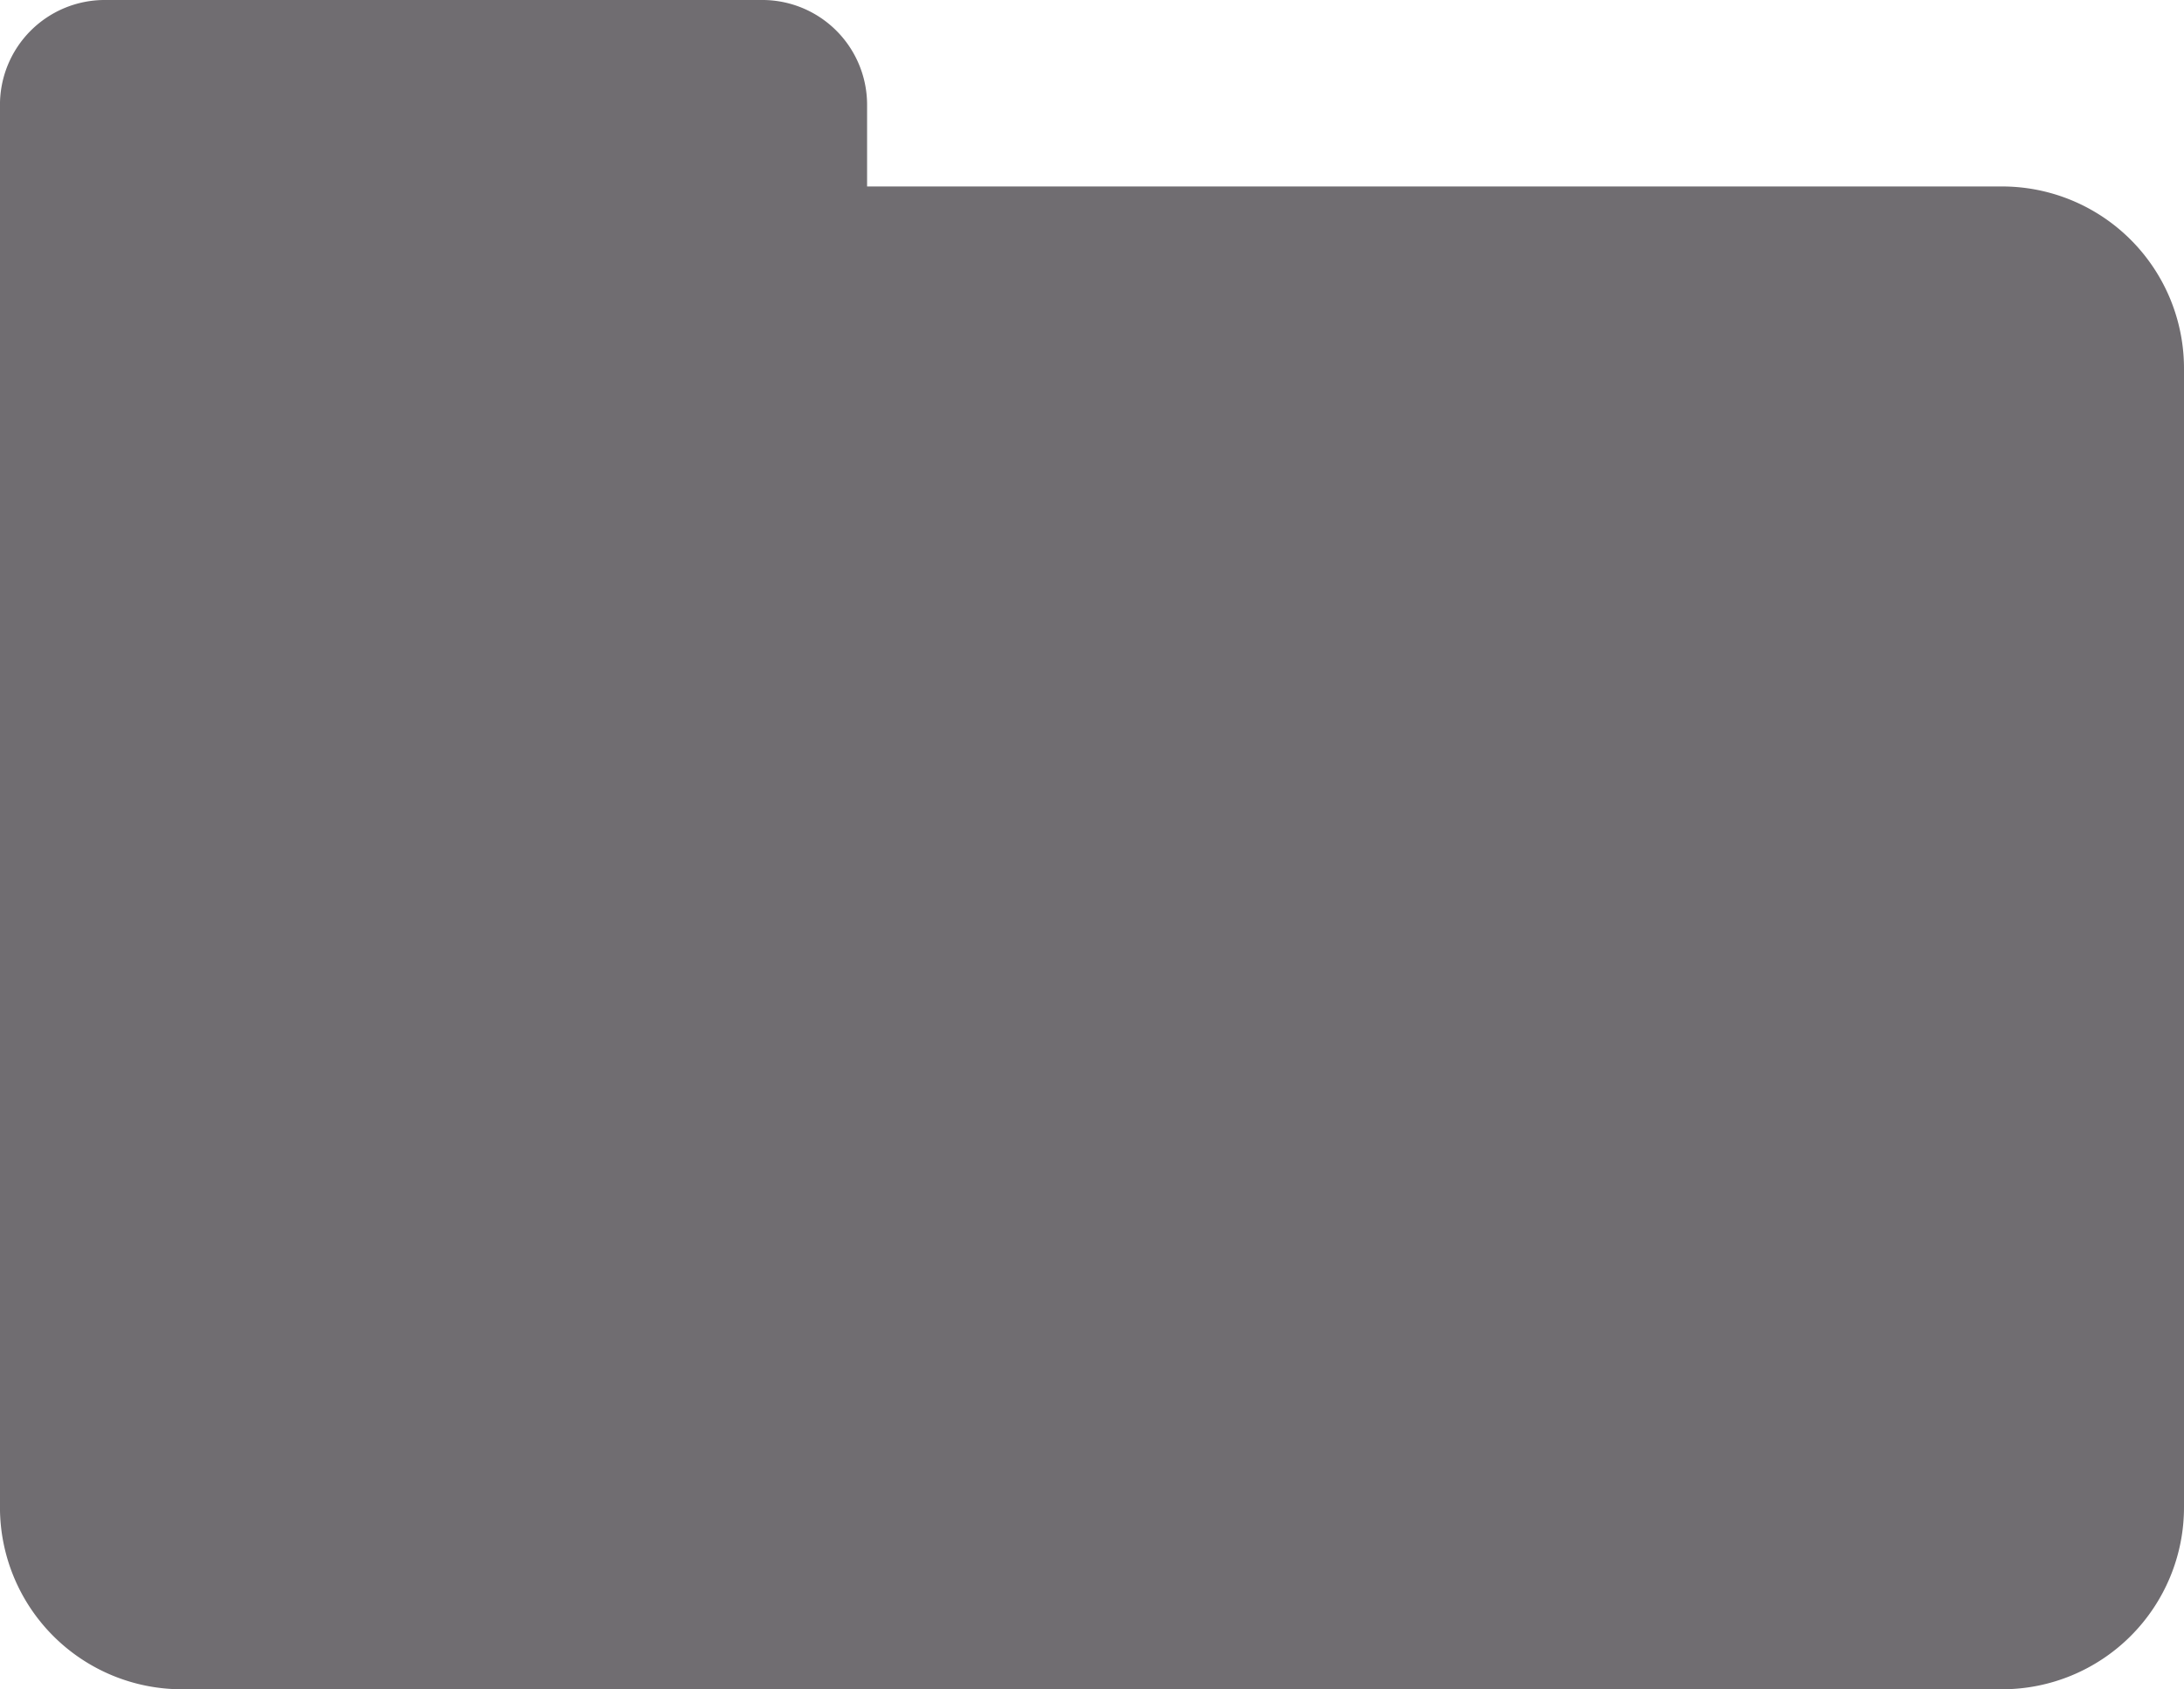 <svg xmlns="http://www.w3.org/2000/svg" width="300" height="232" viewBox="0 0 300 232">
  <path id="Path_112" data-name="Path 112" d="M21.548,253.949H-134.364v-11.2a14.4,14.4,0,0,0-14.4-14.41h-90.31a14.4,14.4,0,0,0-14.4,14.41V435.339a24.991,24.991,0,0,0,24.98,25H21.548a24.992,24.992,0,0,0,24.982-25V278.952A24.992,24.992,0,0,0,21.548,253.949Z" transform="translate(253.47 -228.341)" fill="#706d71"/>
</svg>
